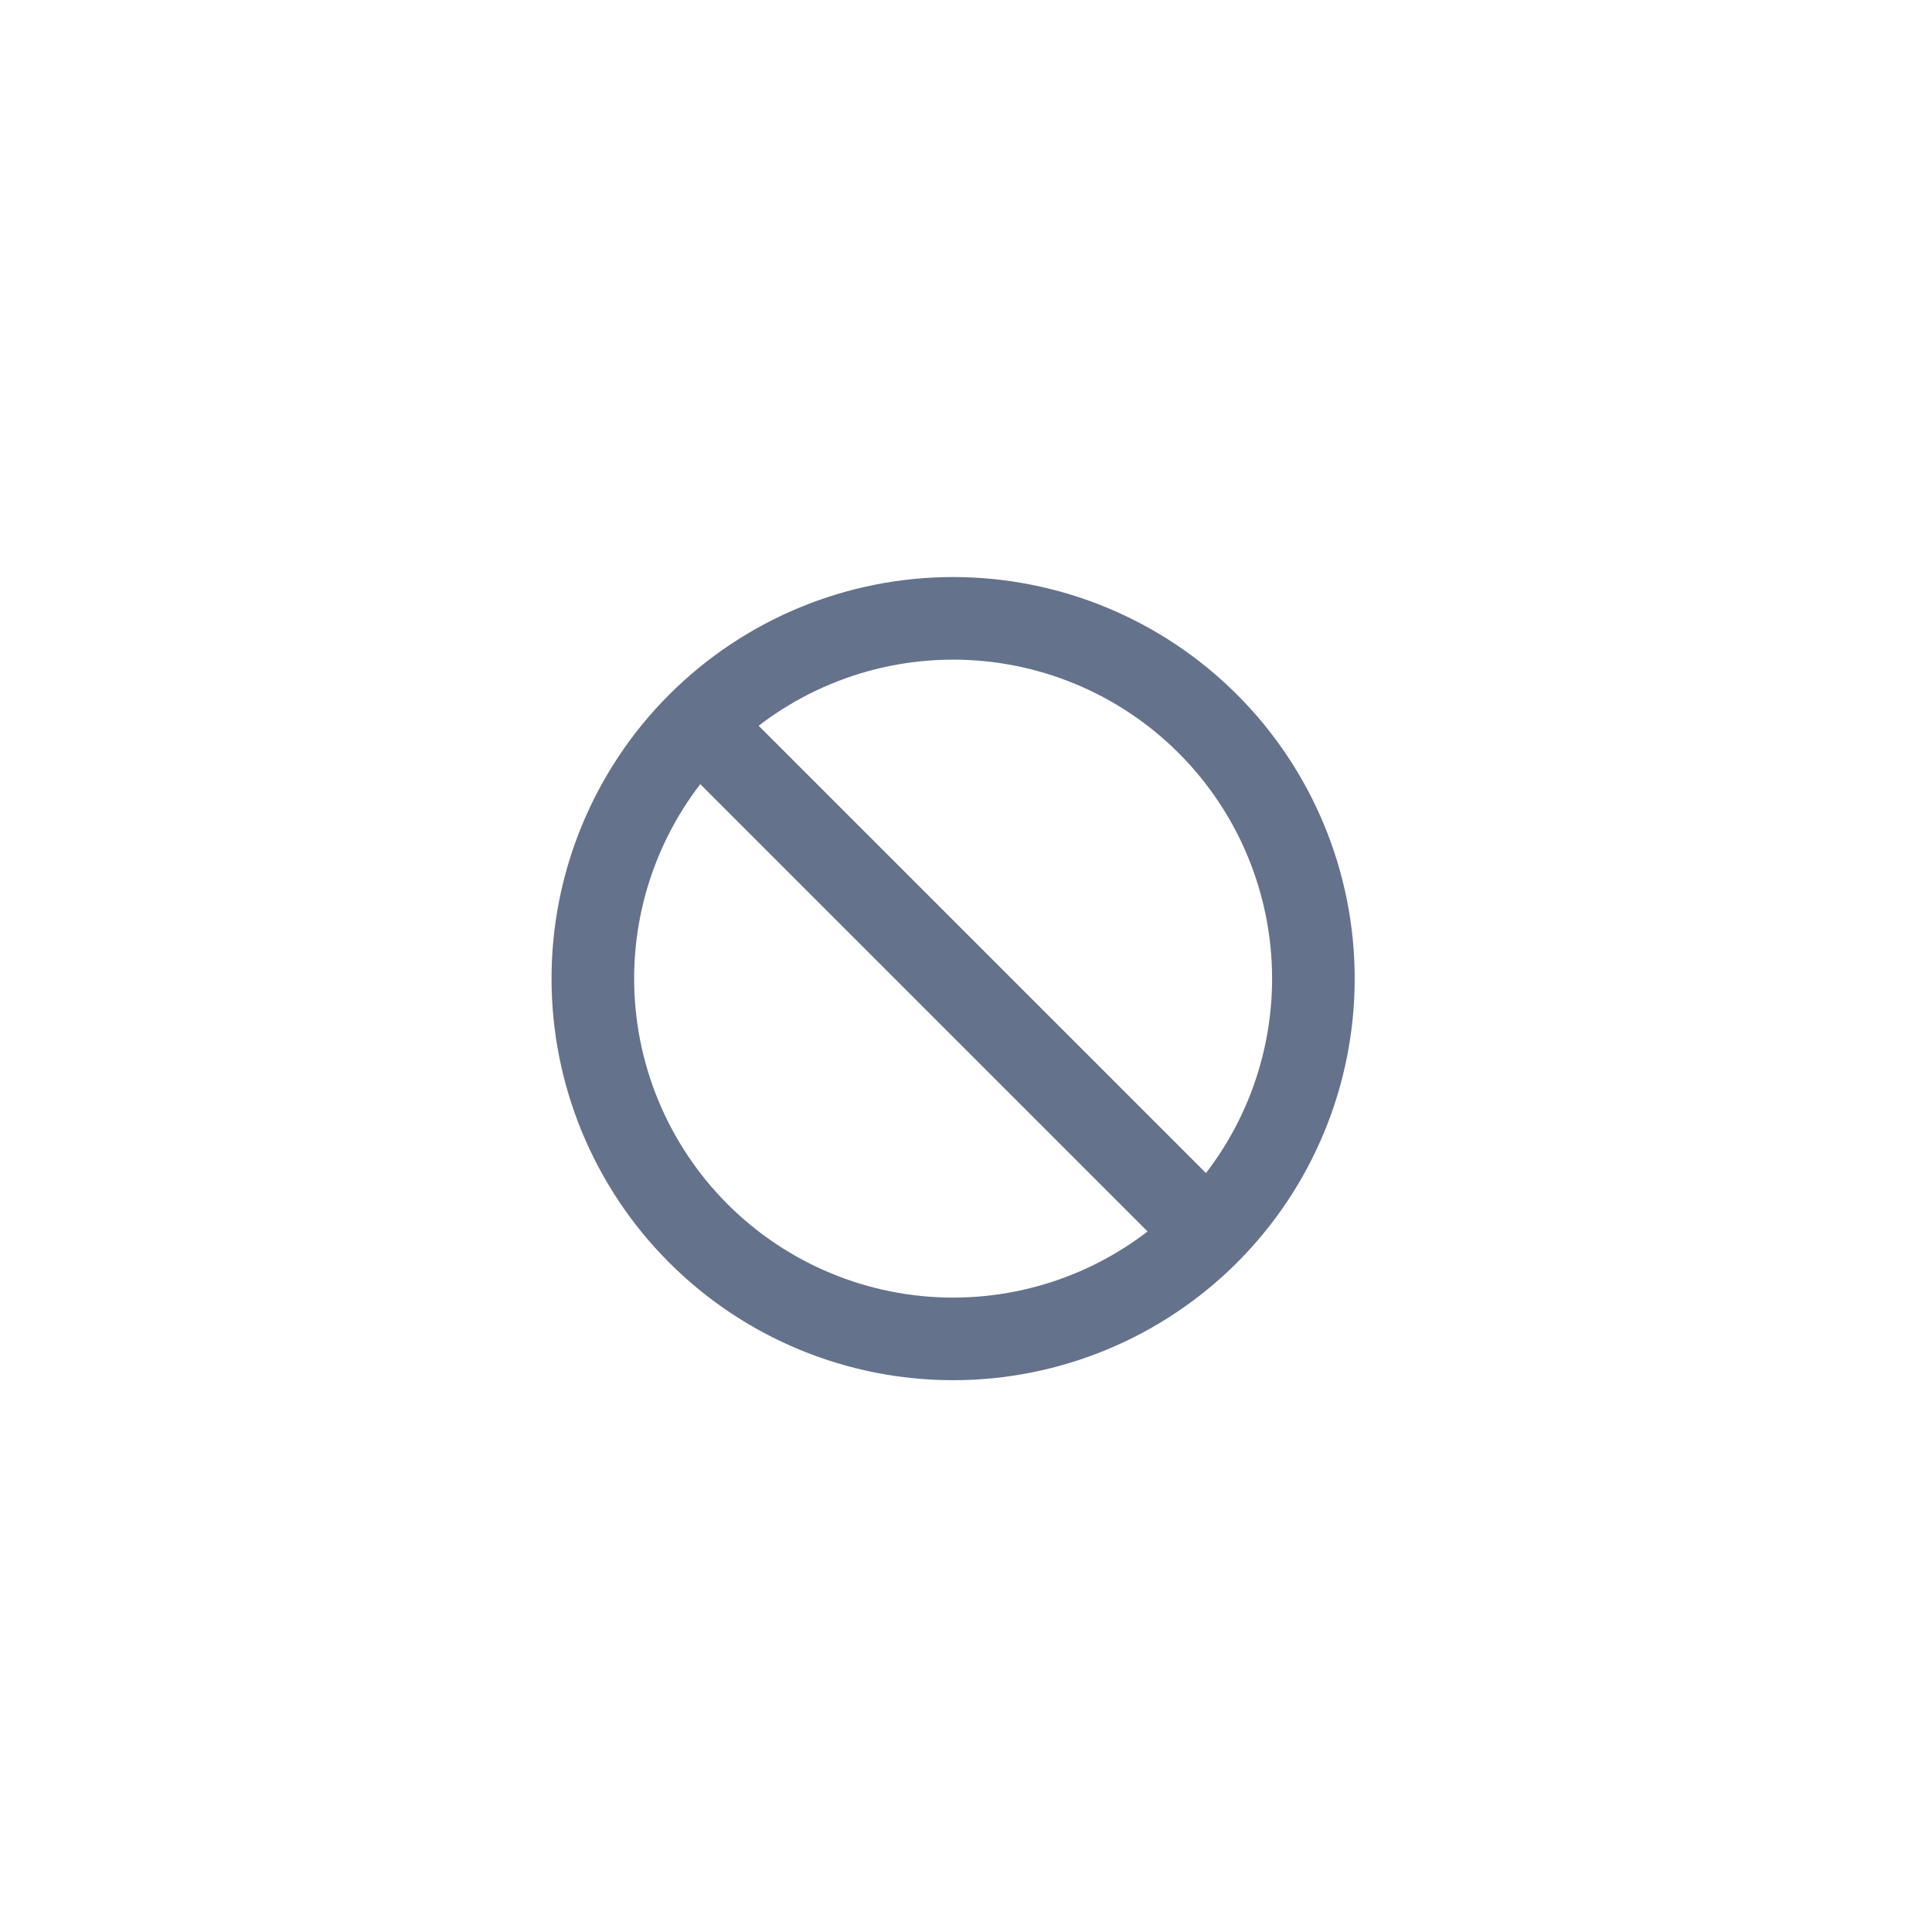 <svg width="3062" height="3062" viewBox="0 0 3062 3062" fill="none" xmlns="http://www.w3.org/2000/svg">
<path d="M1115.27 1155.69L1905.89 1946.31M2081.58 1551C2081.58 1702.44 2021.42 1847.67 1914.34 1954.76C1807.25 2061.84 1662.02 2122 1510.58 2122C1359.14 2122 1213.91 2061.84 1106.82 1954.76C999.739 1847.67 939.58 1702.44 939.58 1551C939.58 1399.56 999.739 1254.33 1106.82 1147.24C1213.91 1040.16 1359.14 980 1510.58 980C1662.02 980 1807.25 1040.16 1914.34 1147.24C2021.42 1254.33 2081.58 1399.56 2081.58 1551Z" stroke="#64728C" stroke-width="130.92" stroke-linejoin="round"/>
</svg>
